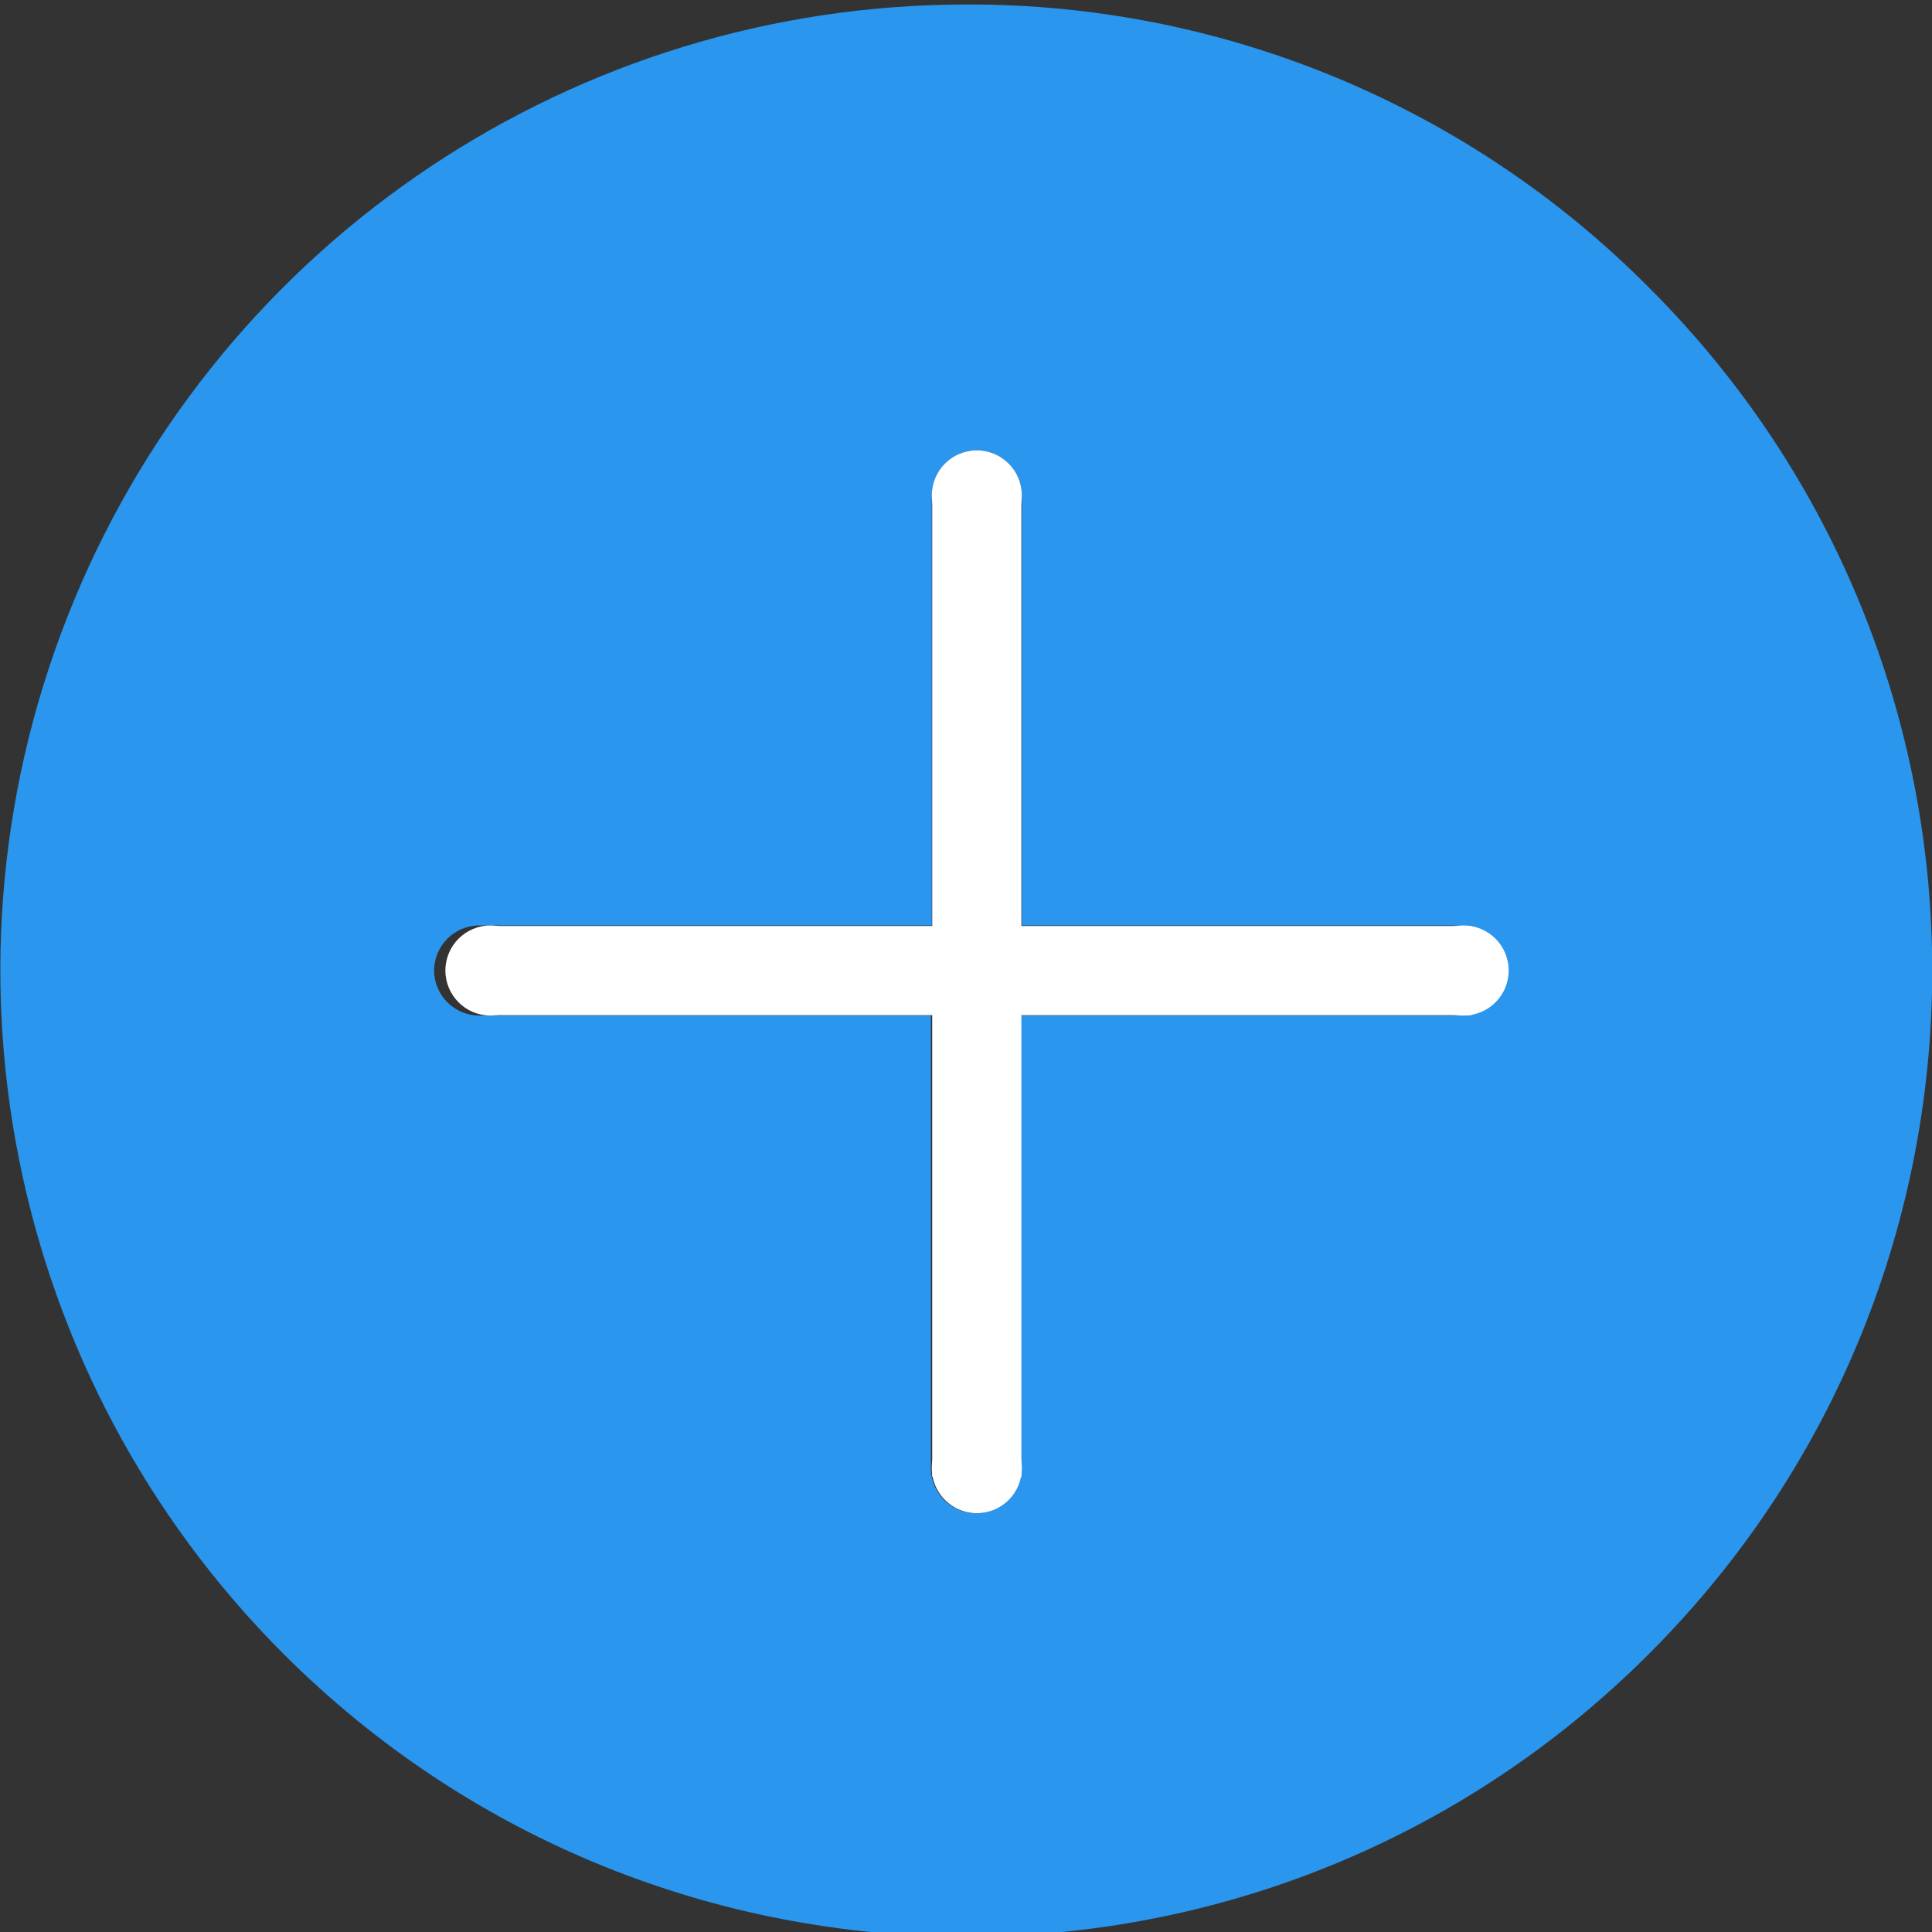 <?xml version="1.0" encoding="utf-8"?>
<!-- Generator: Adobe Illustrator 25.3.1, SVG Export Plug-In . SVG Version: 6.00 Build 0)  -->
<svg version="1.1" id="레이어_1" xmlns="http://www.w3.org/2000/svg" xmlns:xlink="http://www.w3.org/1999/xlink" x="0px"
	 y="0px" viewBox="0 0 429 429" style="enable-background:new 0 0 429 429;" xml:space="preserve">
<rect x="0" y="0" width="429" height="429" fill="#333333" stroke="none"/>
<style type="text/css">
	.st0{fill:#2A96EE;}
	.st1{fill:#FFFFFF;}
</style>
<path class="st0" d="M214.6,1c-86.8,0-165,52.2-198.2,132.4S1.6,305.8,62.9,367.2c83.8,83.8,219.6,83.8,303.3,0
	c83.8-83.8,83.8-219.6,0-303.3C326.1,23.5,271.5,0.8,214.6,1z M322.2,225.5h-95.5V326c0,5.5-4.5,10-10,10s-10-4.5-10-10V225.5H106.4
	c-5.5,0-10-4.5-10-10s4.5-10,10-10h100.5V110c0-5.5,4.5-10,10-10s10,4.5,10,10v95.5h95.5c5.5,0,10,4.5,9.9,10
	C332.2,221,327.7,225.5,322.2,225.5z"/>
<g>
	<circle class="st1" cx="216.9" cy="110" r="10"/>
	<circle class="st1" cx="216.9" cy="326" r="10"/>
	<rect x="207" y="111.2" class="st1" width="19.8" height="216.7"/>
</g>
<g>
	<circle class="st1" cx="108.9" cy="215.5" r="10"/>
	<circle class="st1" cx="325" cy="215.5" r="10"/>
	
		<rect x="208.5" y="107.1" transform="matrix(6.123234e-17 -1 1 6.123234e-17 2.949 433.918)" class="st1" width="19.8" height="216.7"/>
</g>
</svg>
